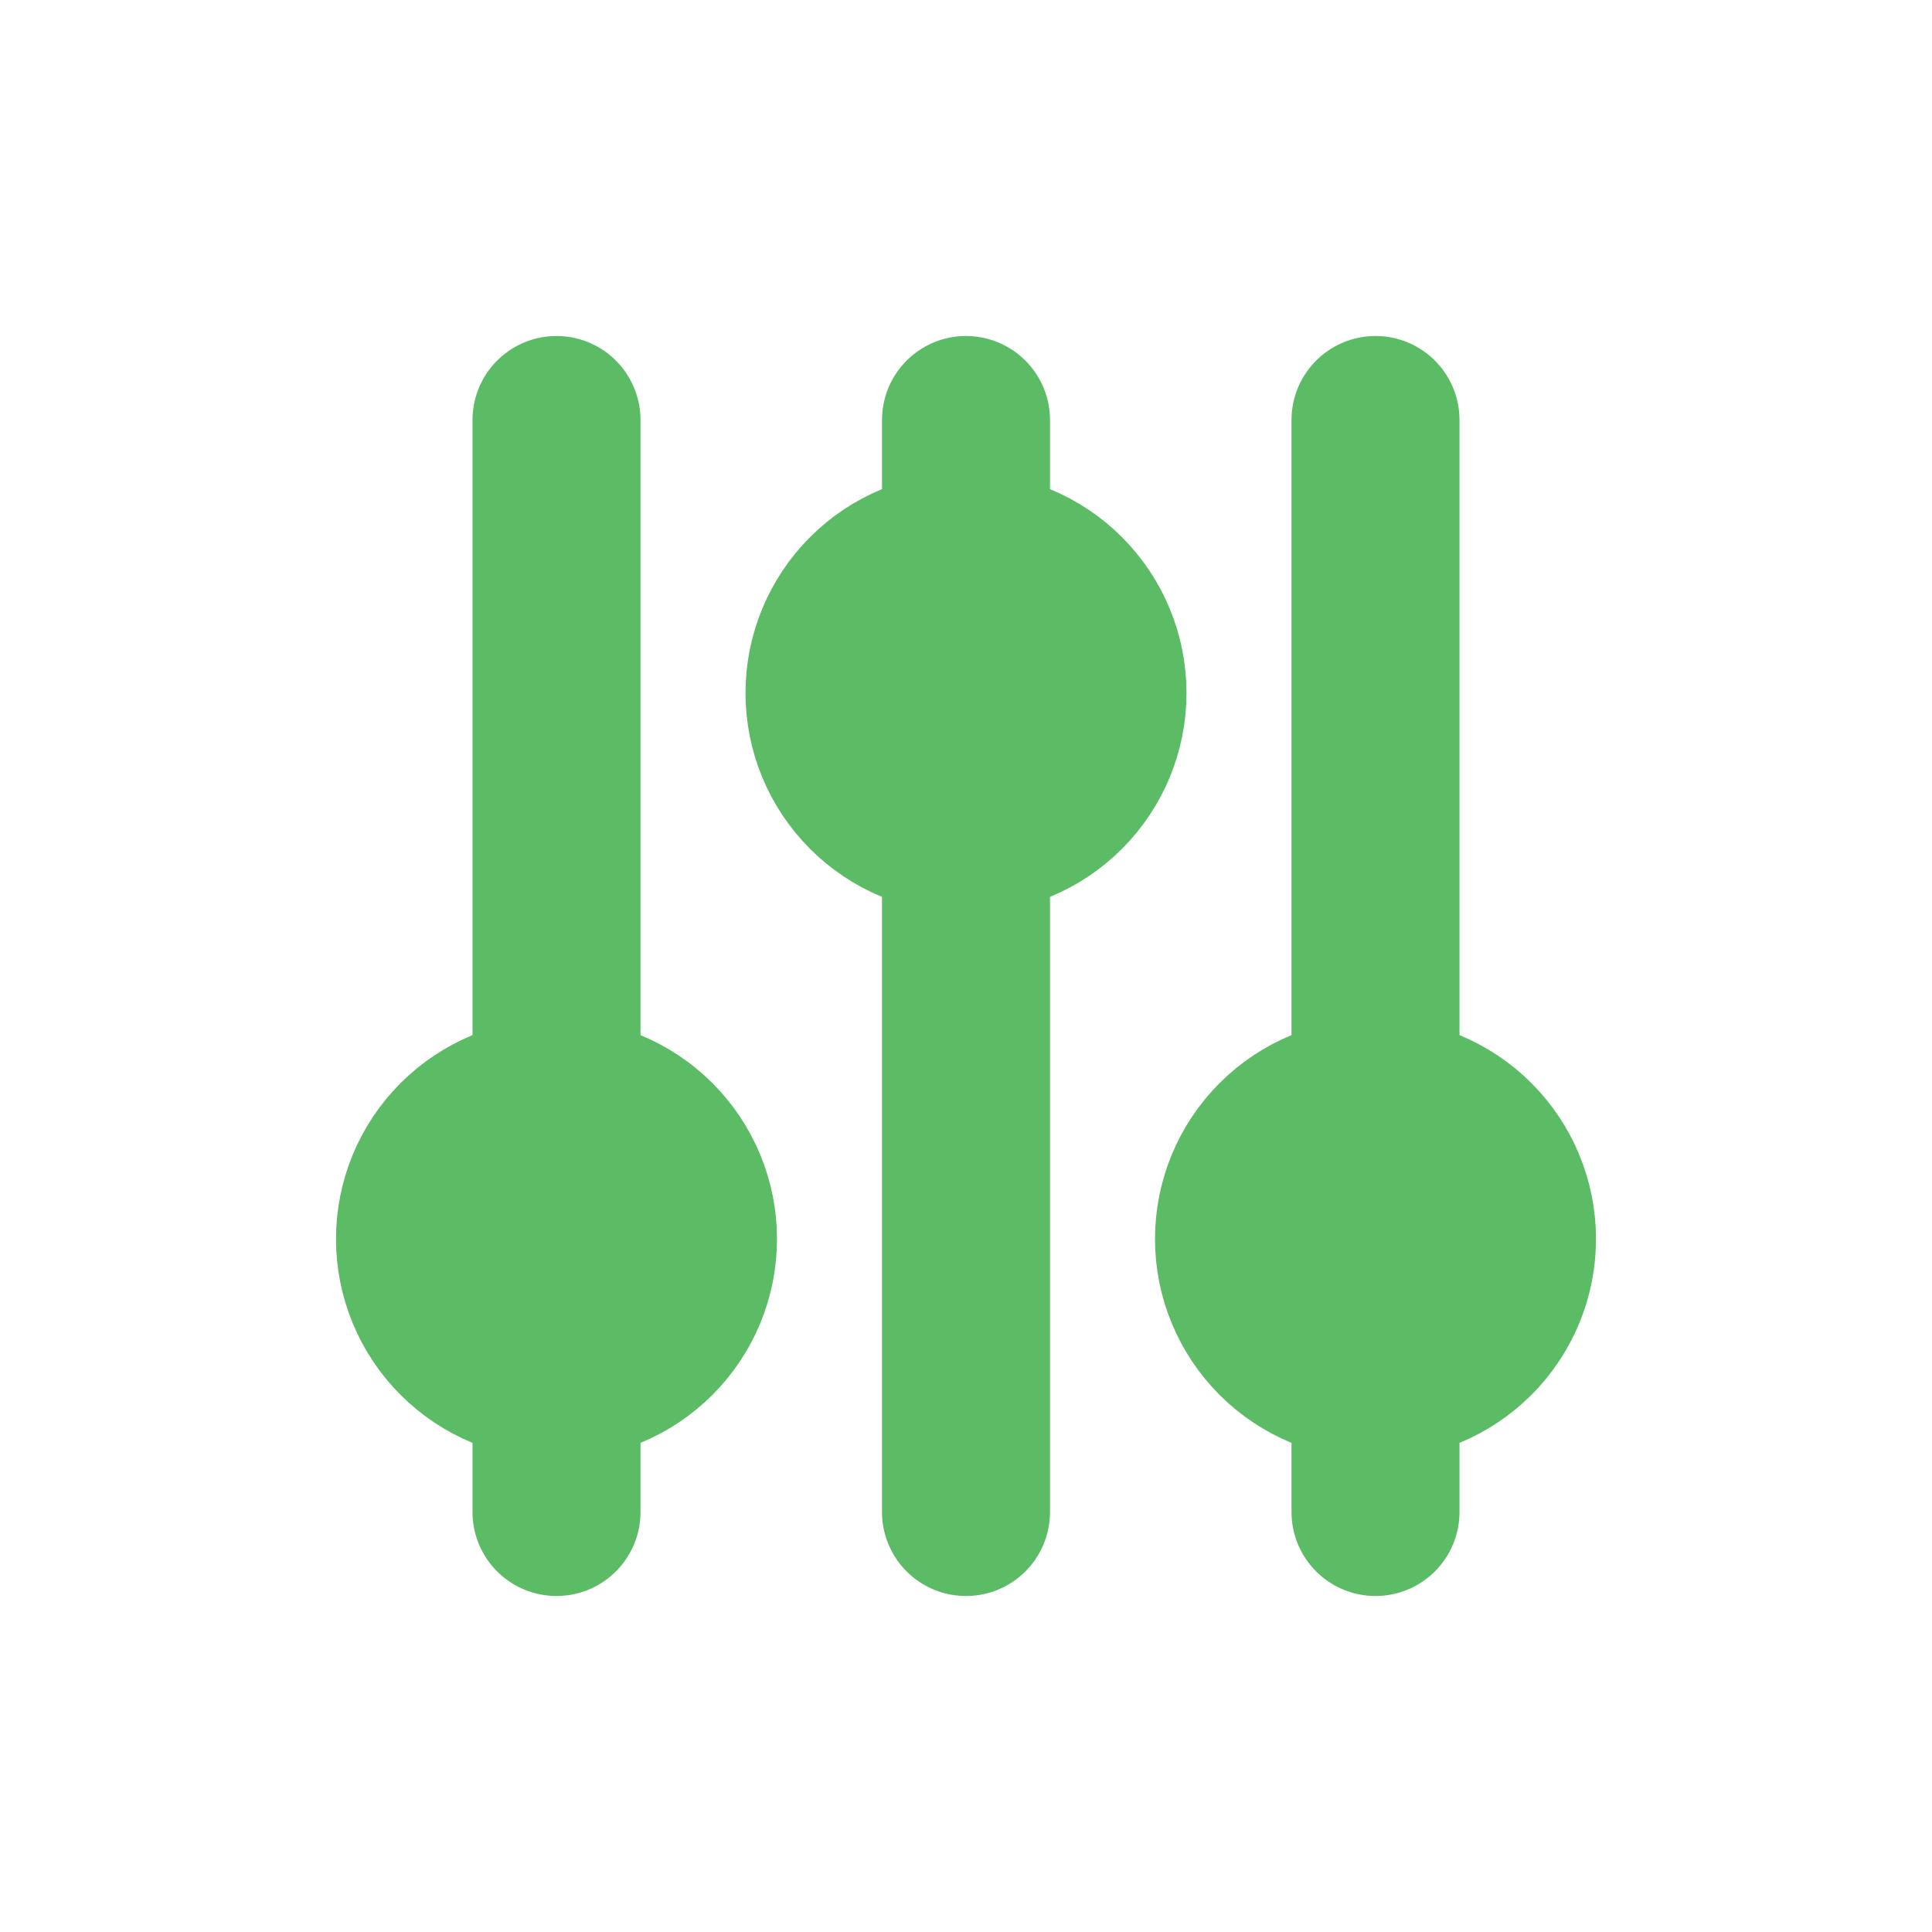 <svg width="115" height="115" viewBox="0 0 115 115" fill="none" xmlns="http://www.w3.org/2000/svg">
<g filter="url(#filter0_d)">
<path d="M77.875 61.625V21M53.5 29.125V21V29.125ZM53.5 29.125C51.345 29.125 49.279 29.981 47.755 31.505C46.231 33.029 45.375 35.095 45.375 37.25C45.375 39.405 46.231 41.471 47.755 42.995C49.279 44.519 51.345 45.375 53.5 45.375V29.125ZM53.5 29.125C55.655 29.125 57.721 29.981 59.245 31.505C60.769 33.029 61.625 35.095 61.625 37.25C61.625 39.405 60.769 41.471 59.245 42.995C57.721 44.519 55.655 45.375 53.5 45.375V29.125ZM29.125 77.875C31.28 77.875 33.346 77.019 34.87 75.495C36.394 73.972 37.25 71.905 37.25 69.75C37.25 67.595 36.394 65.528 34.87 64.005C33.346 62.481 31.28 61.625 29.125 61.625V77.875ZM29.125 77.875C26.97 77.875 24.904 77.019 23.38 75.495C21.856 73.972 21 71.905 21 69.75C21 67.595 21.856 65.528 23.38 64.005C24.904 62.481 26.97 61.625 29.125 61.625V77.875ZM29.125 77.875V86V77.875ZM29.125 61.625V21V61.625ZM53.5 45.375V86V45.375ZM77.875 77.875C80.03 77.875 82.097 77.019 83.62 75.495C85.144 73.972 86 71.905 86 69.75C86 67.595 85.144 65.528 83.62 64.005C82.097 62.481 80.03 61.625 77.875 61.625V77.875ZM77.875 77.875C75.72 77.875 73.653 77.019 72.13 75.495C70.606 73.972 69.75 71.905 69.75 69.75C69.75 67.595 70.606 65.528 72.13 64.005C73.653 62.481 75.72 61.625 77.875 61.625V77.875ZM77.875 77.875V86V77.875Z" stroke="#5BBC65" stroke-width="10" stroke-linecap="round" stroke-linejoin="round"/>
</g>
<defs>
<filter id="filter0_d" x="0" y="0" width="115" height="115" filterUnits="userSpaceOnUse" color-interpolation-filters="sRGB">
<feFlood flood-opacity="0" result="BackgroundImageFix"/>
<feColorMatrix in="SourceAlpha" type="matrix" values="0 0 0 0 0 0 0 0 0 0 0 0 0 0 0 0 0 0 127 0"/>
<feOffset dx="4" dy="4"/>
<feGaussianBlur stdDeviation="10"/>
<feColorMatrix type="matrix" values="0 0 0 0 0 0 0 0 0 0 0 0 0 0 0 0 0 0 0.12 0"/>
<feBlend mode="normal" in2="BackgroundImageFix" result="effect1_dropShadow"/>
<feBlend mode="normal" in="SourceGraphic" in2="effect1_dropShadow" result="shape"/>
</filter>
</defs>
</svg>
